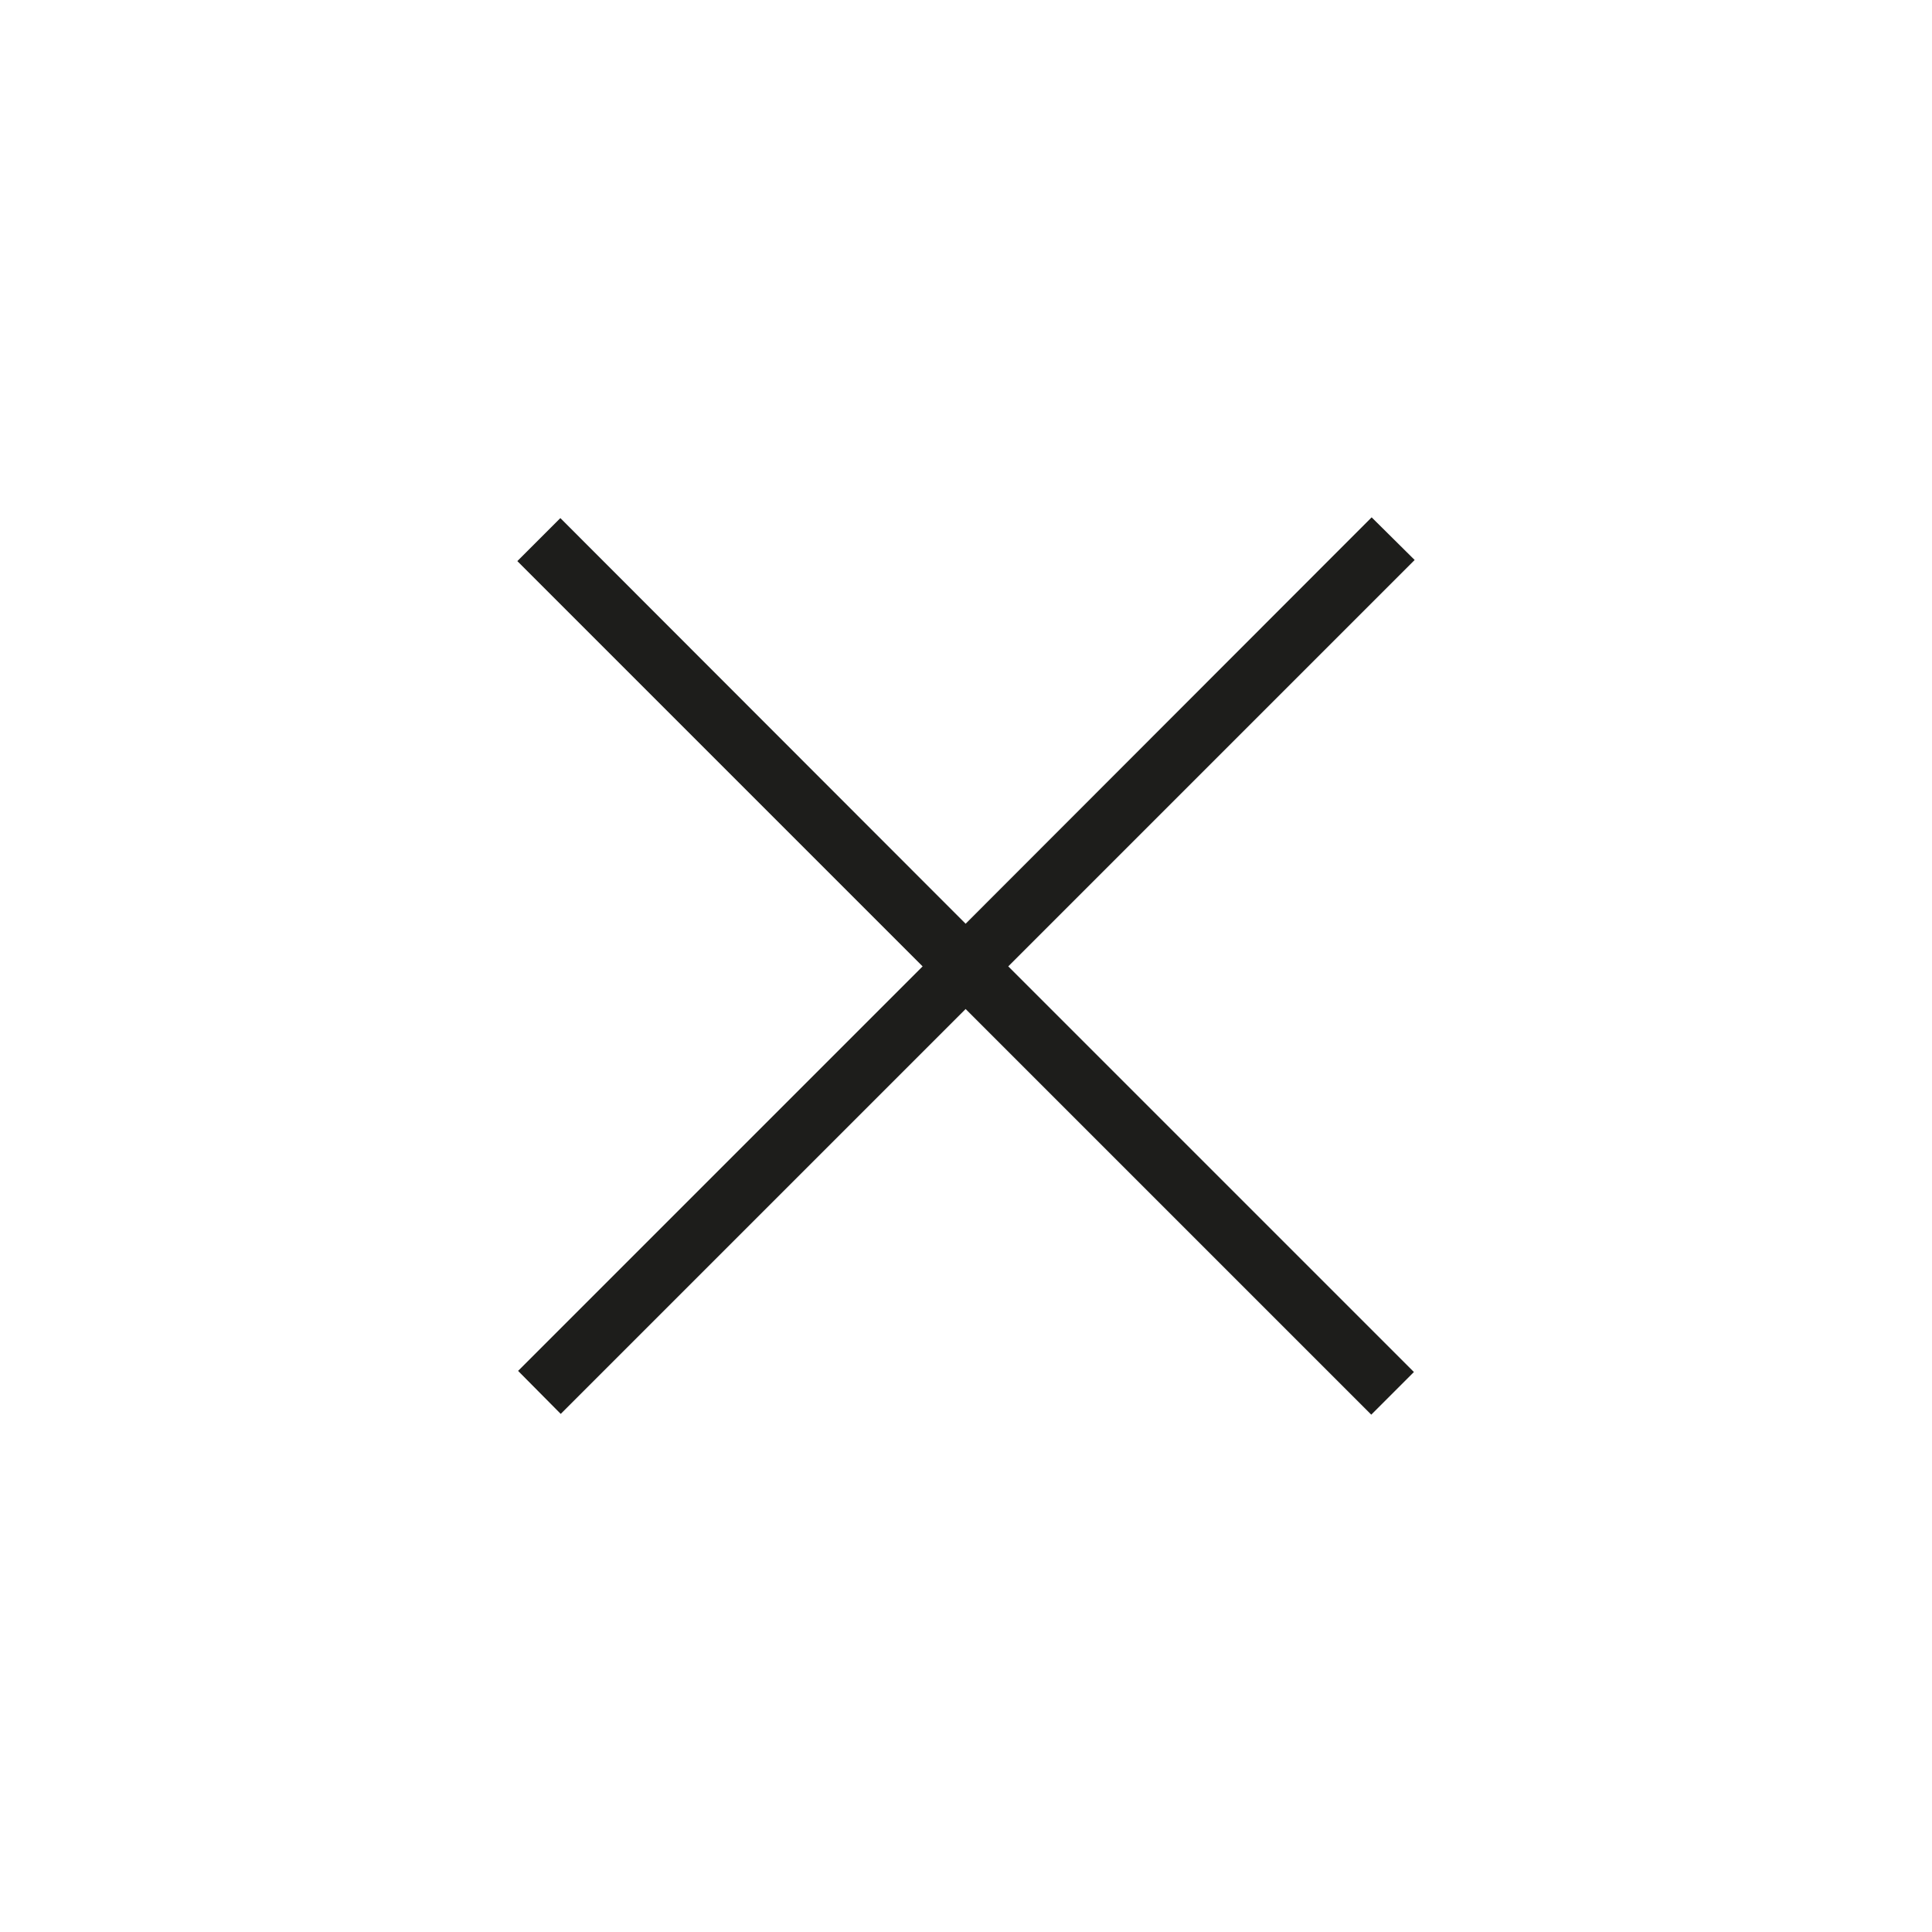 <?xml version="1.0" encoding="utf-8"?>
<!-- Generator: Adobe Illustrator 18.1.1, SVG Export Plug-In . SVG Version: 6.00 Build 0)  -->
<svg version="1.1" id="Layer_1" xmlns="http://www.w3.org/2000/svg" xmlns:xlink="http://www.w3.org/1999/xlink" x="0px" y="0px"
	 viewBox="0 0 512 512" enable-background="new 0 0 512 512" xml:space="preserve">
<polygon fill="#1D1D1B" points="374.9,148.4 363.5,137.1 255.9,244.8 148.5,137.3 137.1,148.7 244.5,256.1 137.3,363.3 148.6,374.7 
	255.9,267.4 363.4,374.9 374.7,363.6 267.2,256.1 "/>
</svg>
